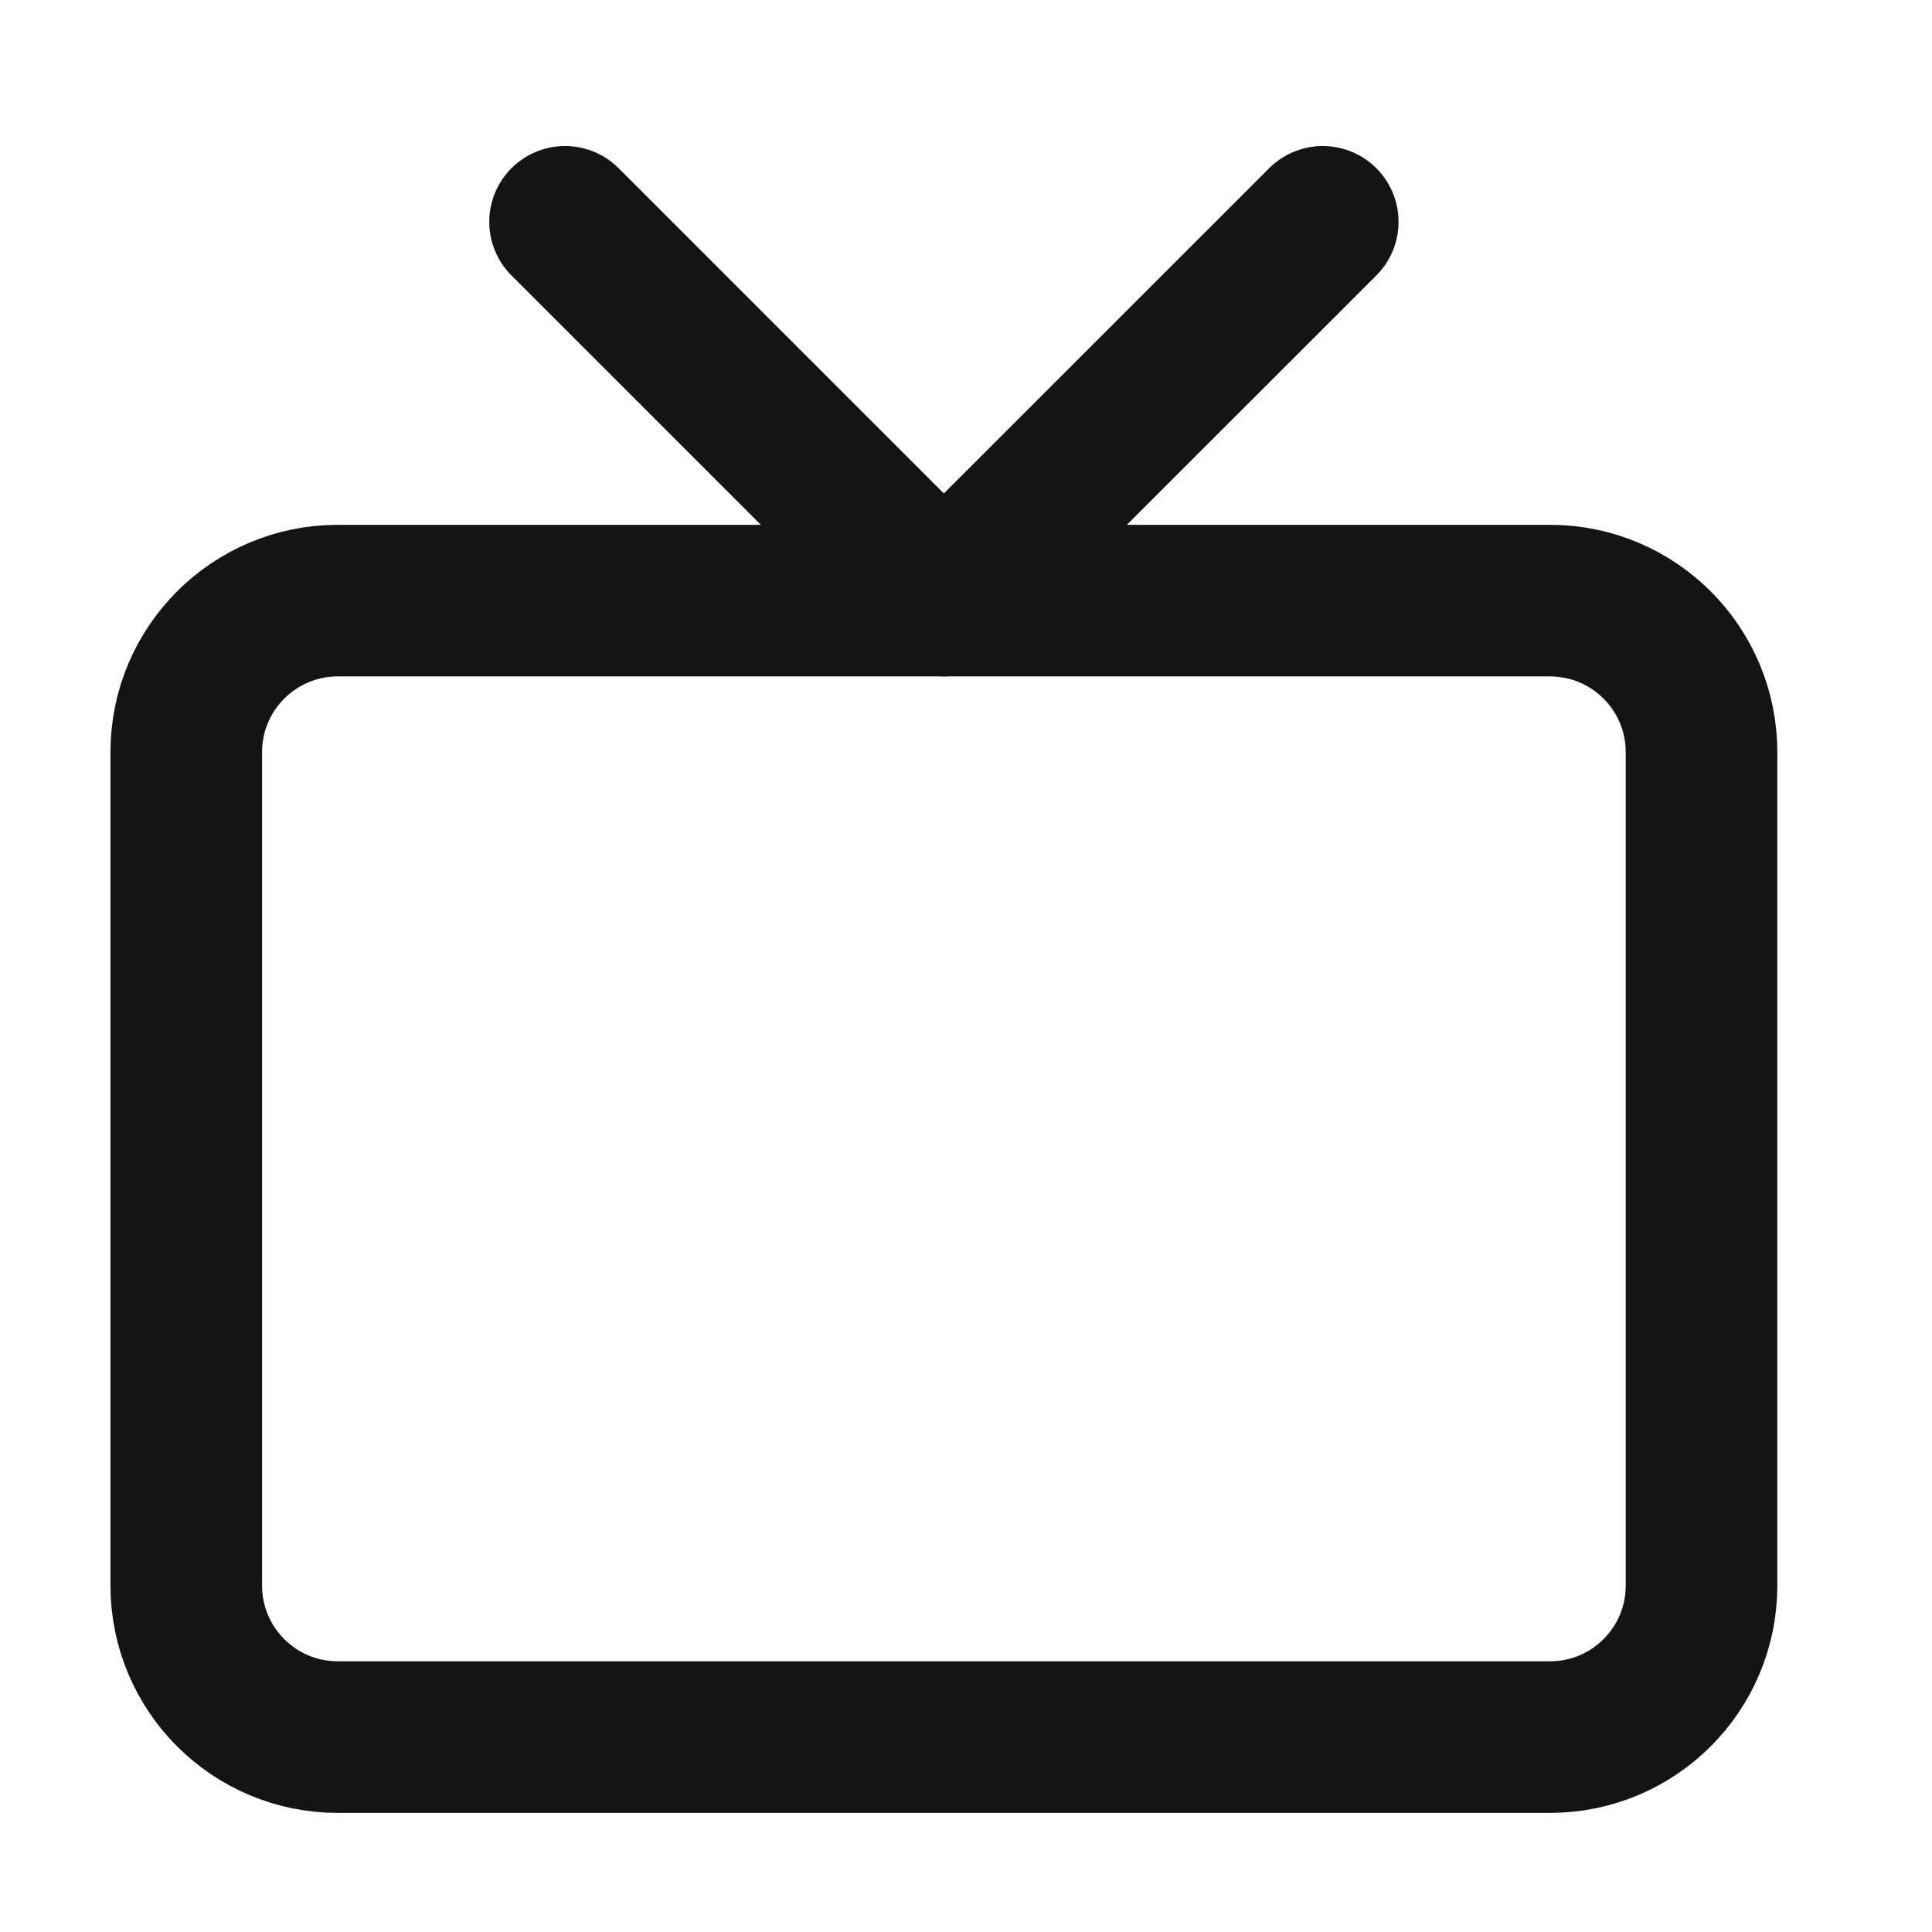 <svg width="17" height="17" viewBox="0 0 17 17" fill="none" xmlns="http://www.w3.org/2000/svg">
<g clip-path="url(#clip0_481_2580)">
<path d="M13.639 5.285H2.972C2.236 5.285 1.639 5.882 1.639 6.618V13.952C1.639 14.688 2.236 15.285 2.972 15.285H13.639C14.375 15.285 14.972 14.688 14.972 13.952V6.618C14.972 5.882 14.375 5.285 13.639 5.285Z" stroke="#141413" stroke-width="1.334" stroke-linecap="round" stroke-linejoin="round"/>
<path d="M11.639 1.952L8.305 5.285L4.972 1.952" stroke="#141413" stroke-width="1.334" stroke-linecap="round" stroke-linejoin="round"/>
</g>
<defs>
<clipPath id="clip0_481_2580">
<rect width="16" height="16" fill="white" transform="translate(0.305 0.618)"/>
</clipPath>
</defs>
</svg>
